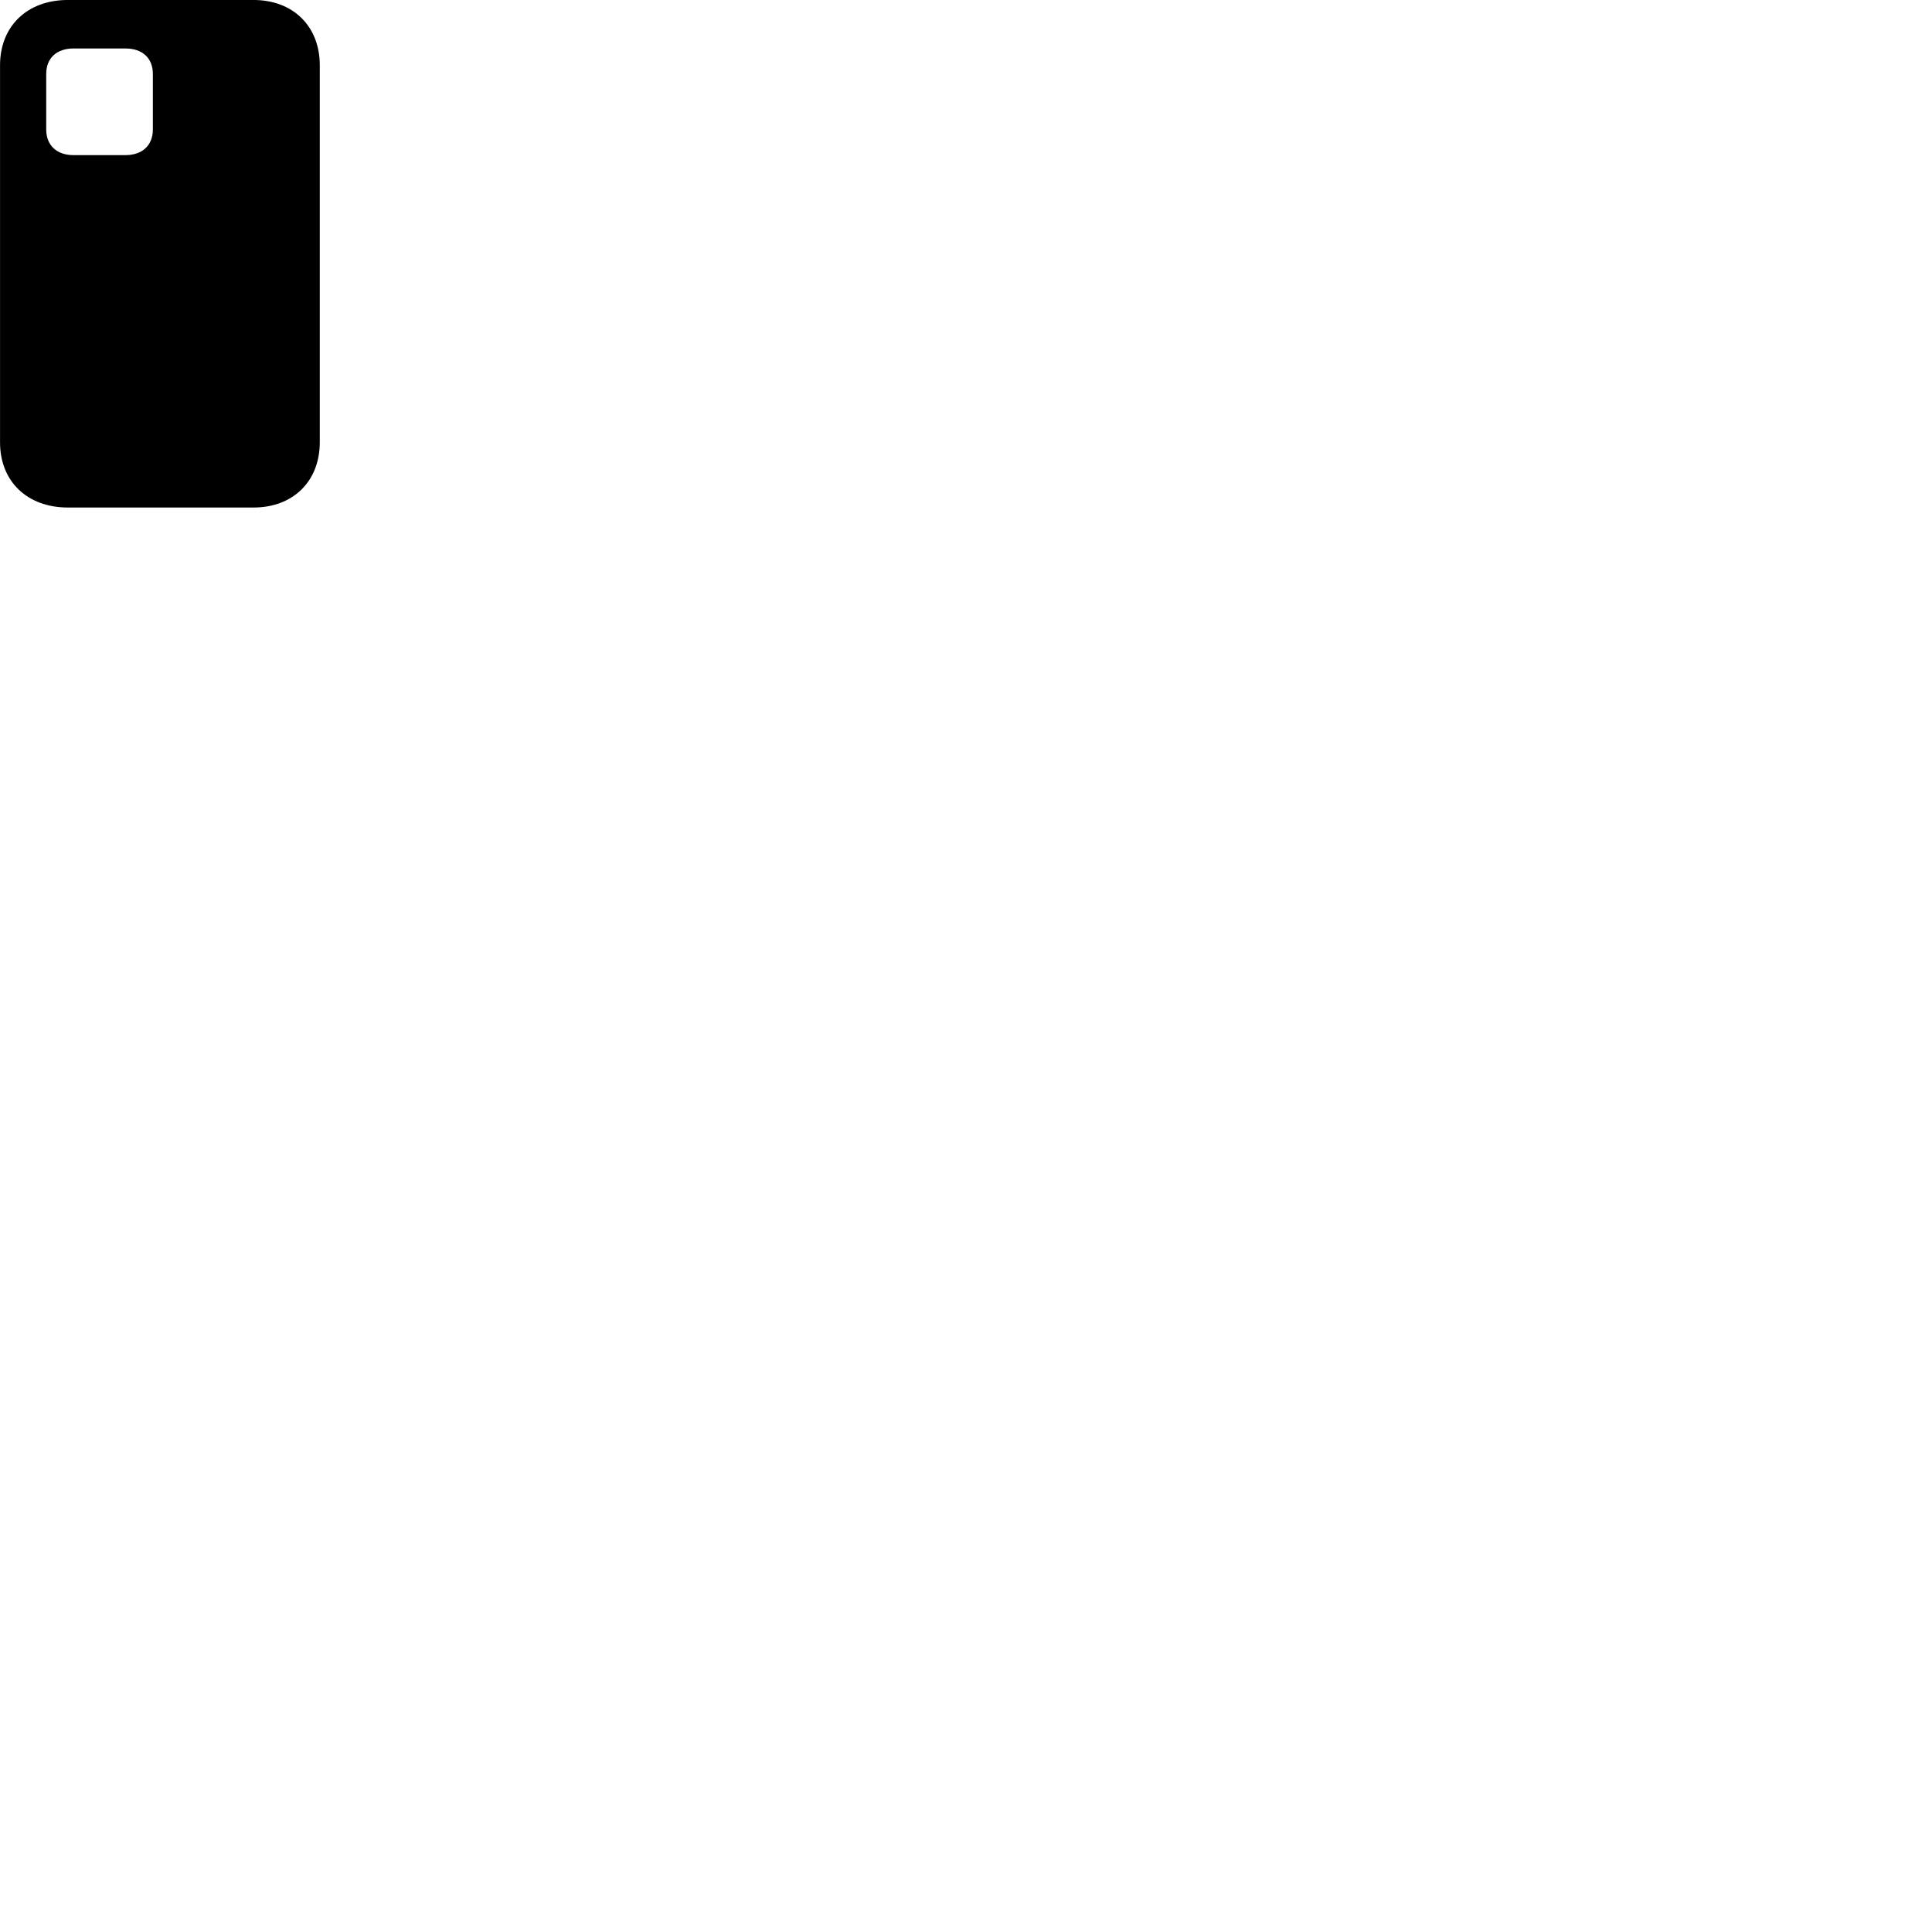 
        <svg xmlns="http://www.w3.org/2000/svg" viewBox="0 0 100 100">
            <path d="M3.512 26.269H13.122C15.172 26.269 16.552 24.909 16.552 22.889V3.379C16.552 1.359 15.172 -0.001 13.122 -0.001H3.512C1.402 -0.001 0.002 1.359 0.002 3.379V22.899C0.002 24.909 1.402 26.269 3.512 26.269ZM3.802 8.029C2.932 8.029 2.392 7.519 2.392 6.699V3.829C2.392 3.009 2.932 2.509 3.802 2.509H6.492C7.372 2.509 7.912 3.009 7.912 3.829V6.699C7.912 7.519 7.372 8.029 6.492 8.029Z" />
        </svg>
    